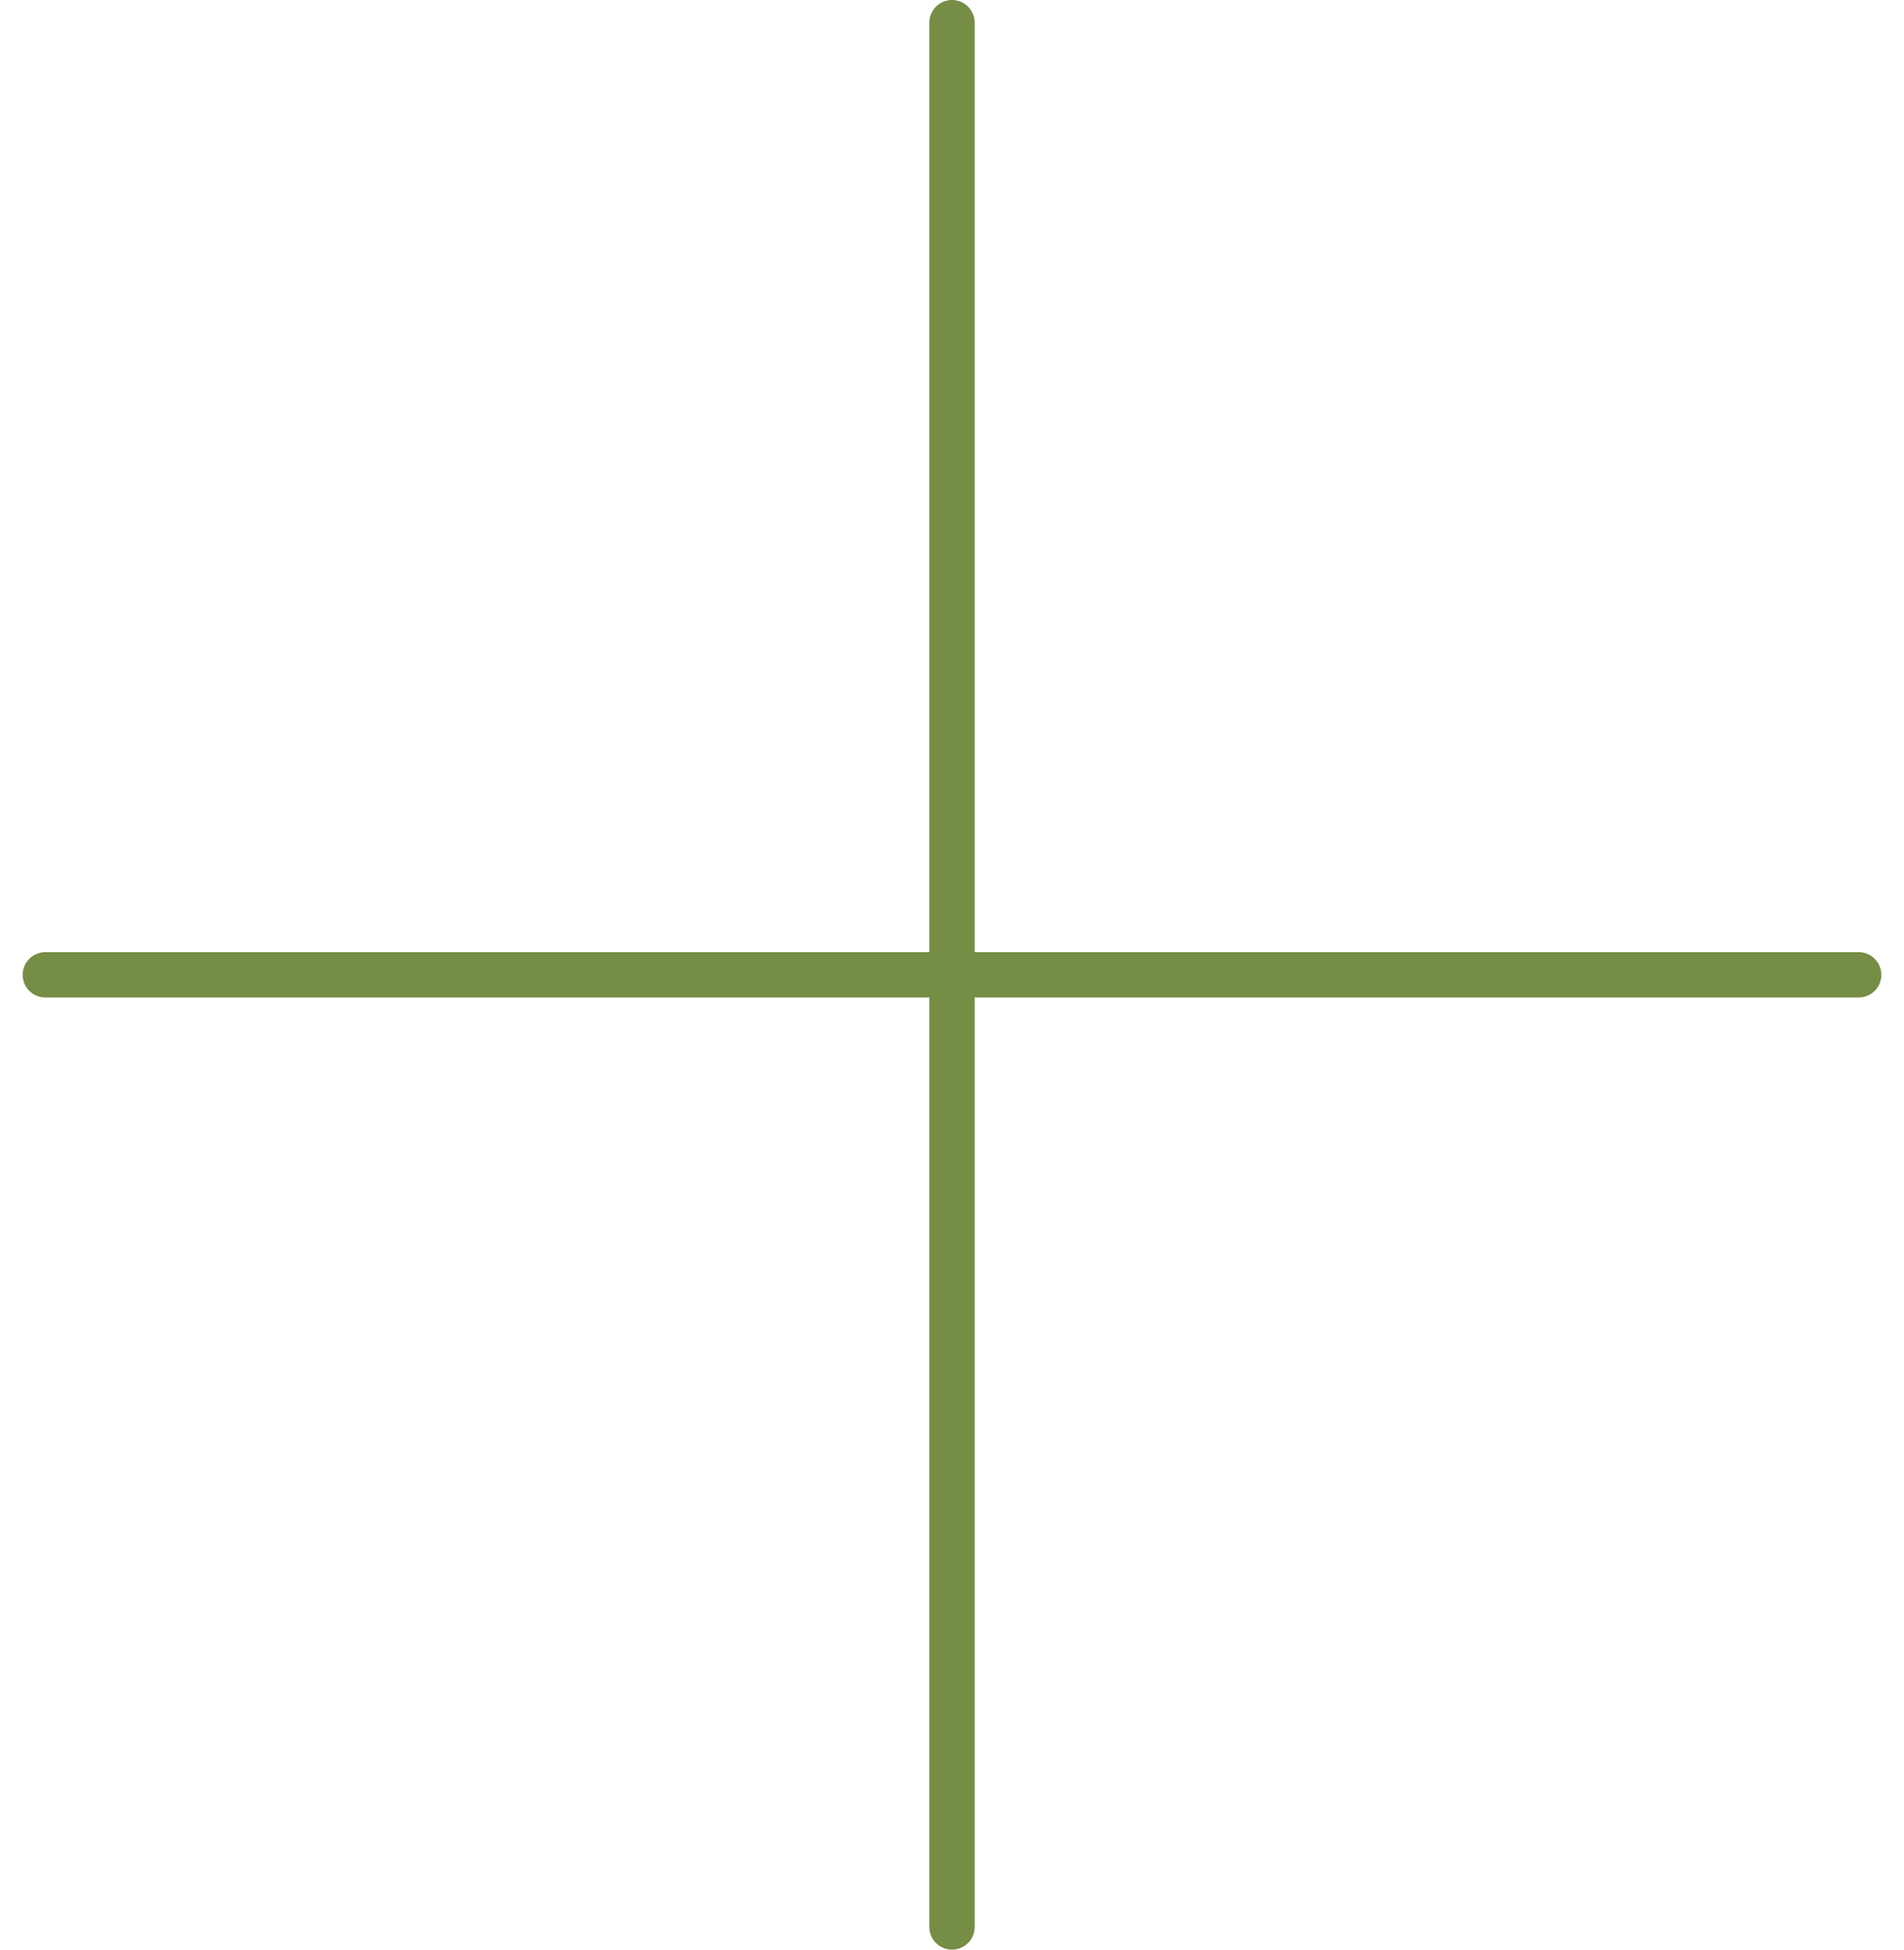 <svg width="42" height="43" viewBox="0 0 42 43" fill="none" xmlns="http://www.w3.org/2000/svg">
<path d="M21 0.5V42.5M41 21.5H1" stroke="#768D45" stroke-linecap="round" stroke-linejoin="round"/>
</svg>
